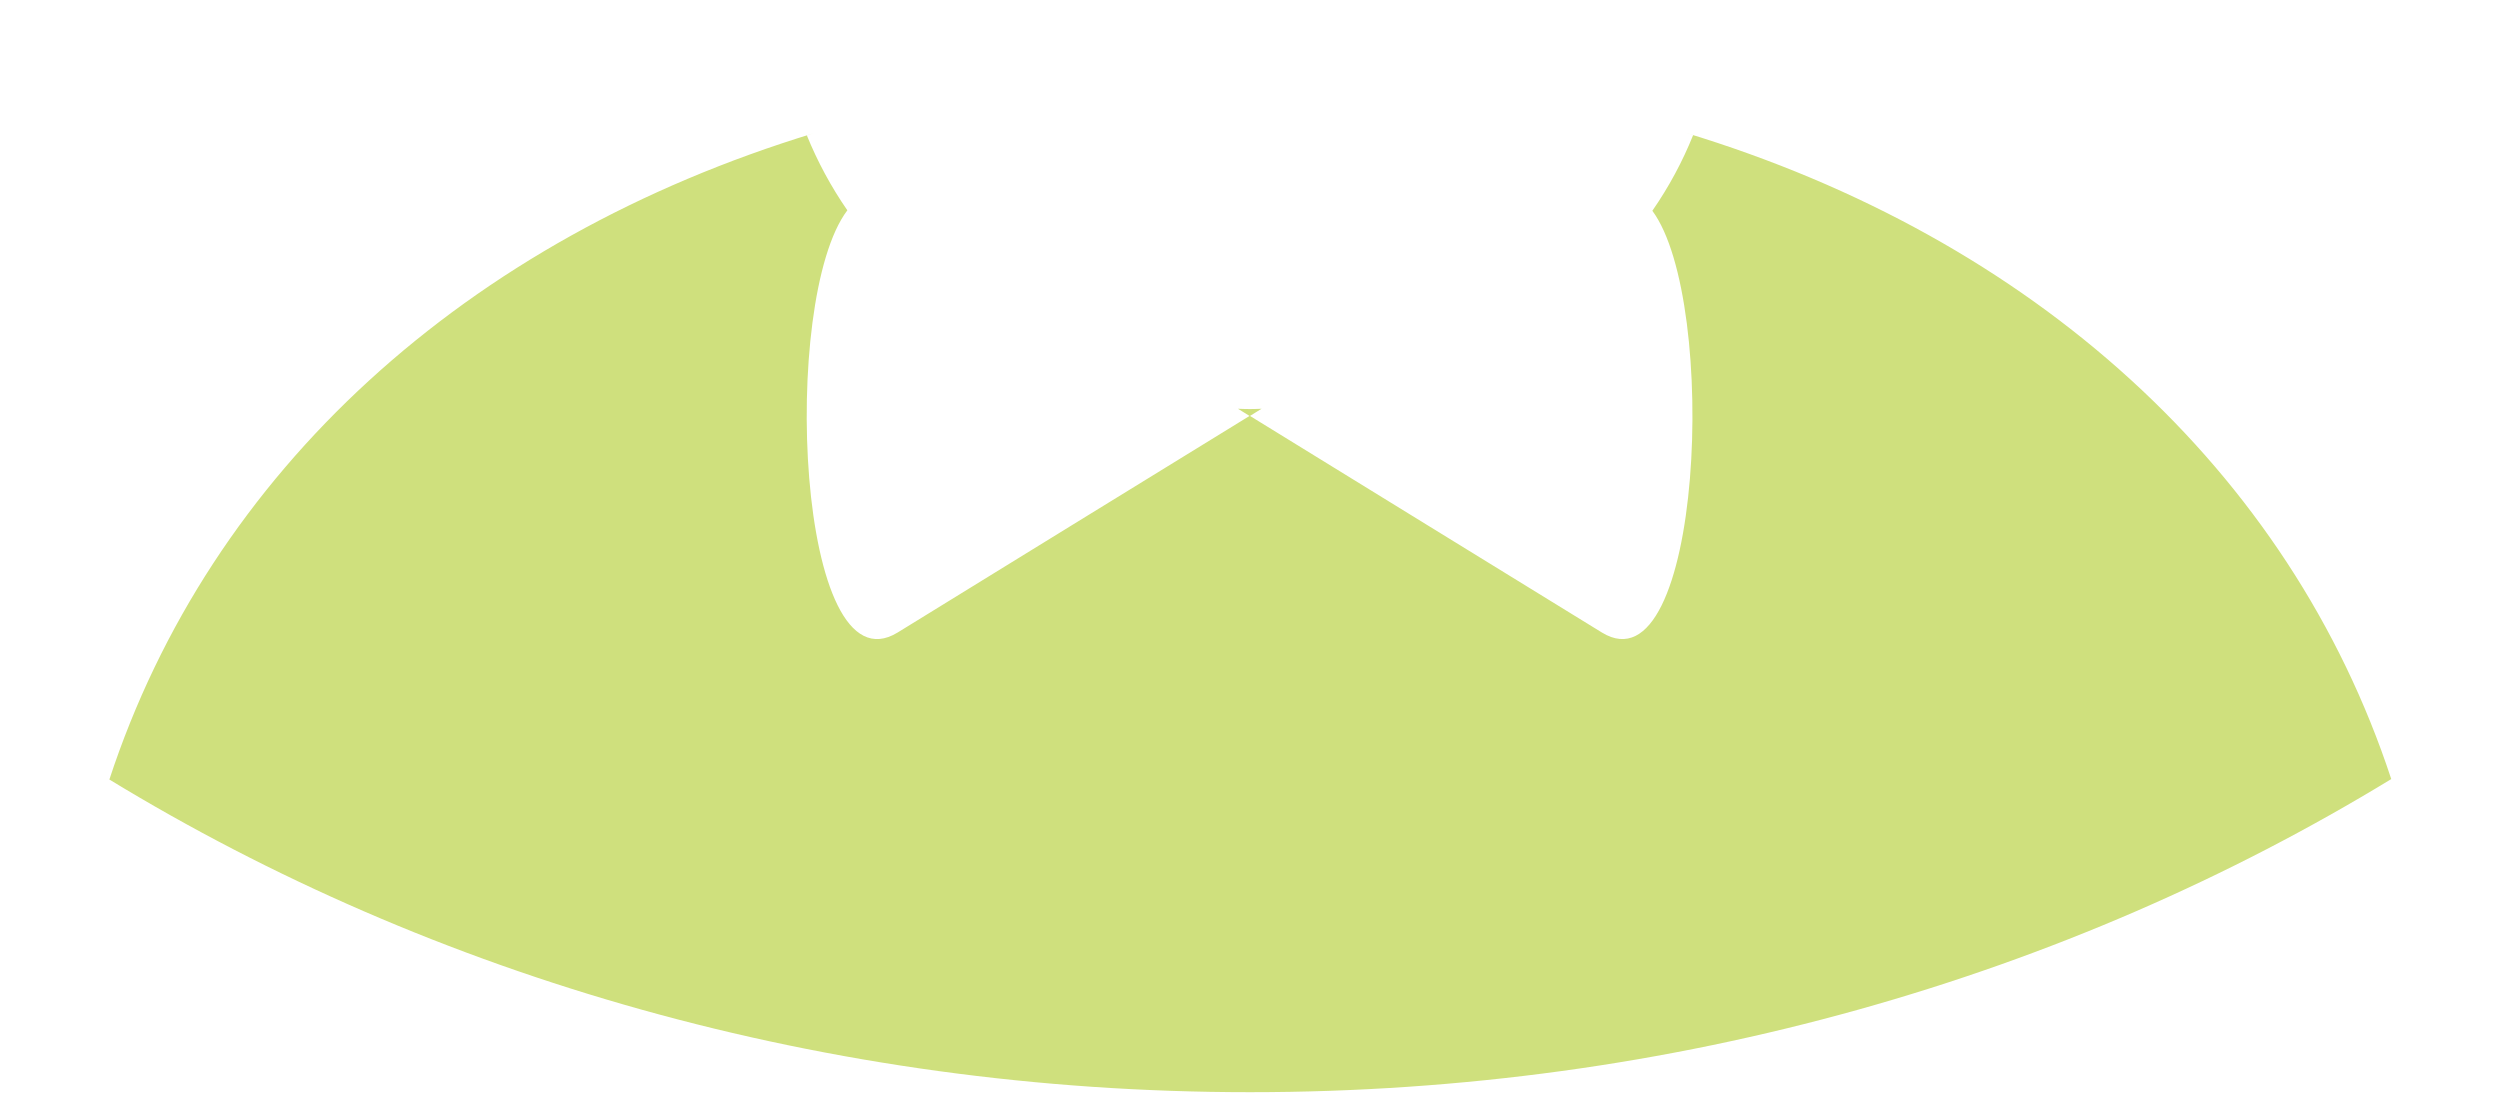 ﻿<?xml version="1.0" encoding="utf-8"?>
<svg version="1.1" xmlns:xlink="http://www.w3.org/1999/xlink" width="16px" height="7px" xmlns="http://www.w3.org/2000/svg">
  <g transform="matrix(1 0 0 1 -1291 -35 )">
    <path d="M 10.542 0.78  C 10.515 0.773  10.489 0.765  10.462 0.758  C 10.489 0.765  10.515 0.773  10.542 0.78  Z M 6.28 0.598  C 6.256 0.602  6.233 0.606  6.21 0.61  C 6.233 0.606  6.256 0.602  6.28 0.598  Z M 5.533 0.761  C 5.518 0.764  5.503 0.769  5.488 0.773  C 5.503 0.769  5.518 0.764  5.533 0.761  Z M 15.304 4.986  C 14.654 3.011  13.014 1.524  10.782 0.848  C 10.8 0.854  10.818 0.86  10.836 0.865  C 10.768 1.034  10.681 1.196  10.575 1.349  C 11.003 1.926  10.896 4.444  10.252 4.048  L 9.124 3.354  L 8 2.662  L 8.074 2.616  C 8.049 2.617  8.025 2.618  8 2.618  C 7.974 2.618  7.949 2.617  7.923 2.616  L 7.997 2.662  L 6.872 3.354  L 5.745 4.048  C 5.098 4.445  4.99 1.918  5.423 1.346  C 5.318 1.194  5.232 1.034  5.164 0.867  C 5.178 0.862  5.193 0.858  5.207 0.853  C 2.982 1.531  1.347 3.017  0.7 4.989  C 2.77 6.25  5.286 6.99  8 6.99  C 10.715 6.99  13.233 6.249  15.304 4.986  Z M 9.801 0.611  C 9.773 0.606  9.744 0.601  9.715 0.596  C 9.744 0.601  9.773 0.606  9.801 0.611  Z M 7.002 0.499  C 6.971 0.502  6.94 0.506  6.908 0.509  C 6.94 0.506  6.971 0.502  7.002 0.499  Z M 9.101 0.509  C 9.068 0.506  9.035 0.502  9.002 0.499  C 9.035 0.502  9.068 0.506  9.101 0.509  Z " fill-rule="nonzero" fill="#cfe07d" stroke="none" transform="matrix(1 0 0 1 1291 35 )" />
  </g>
</svg>